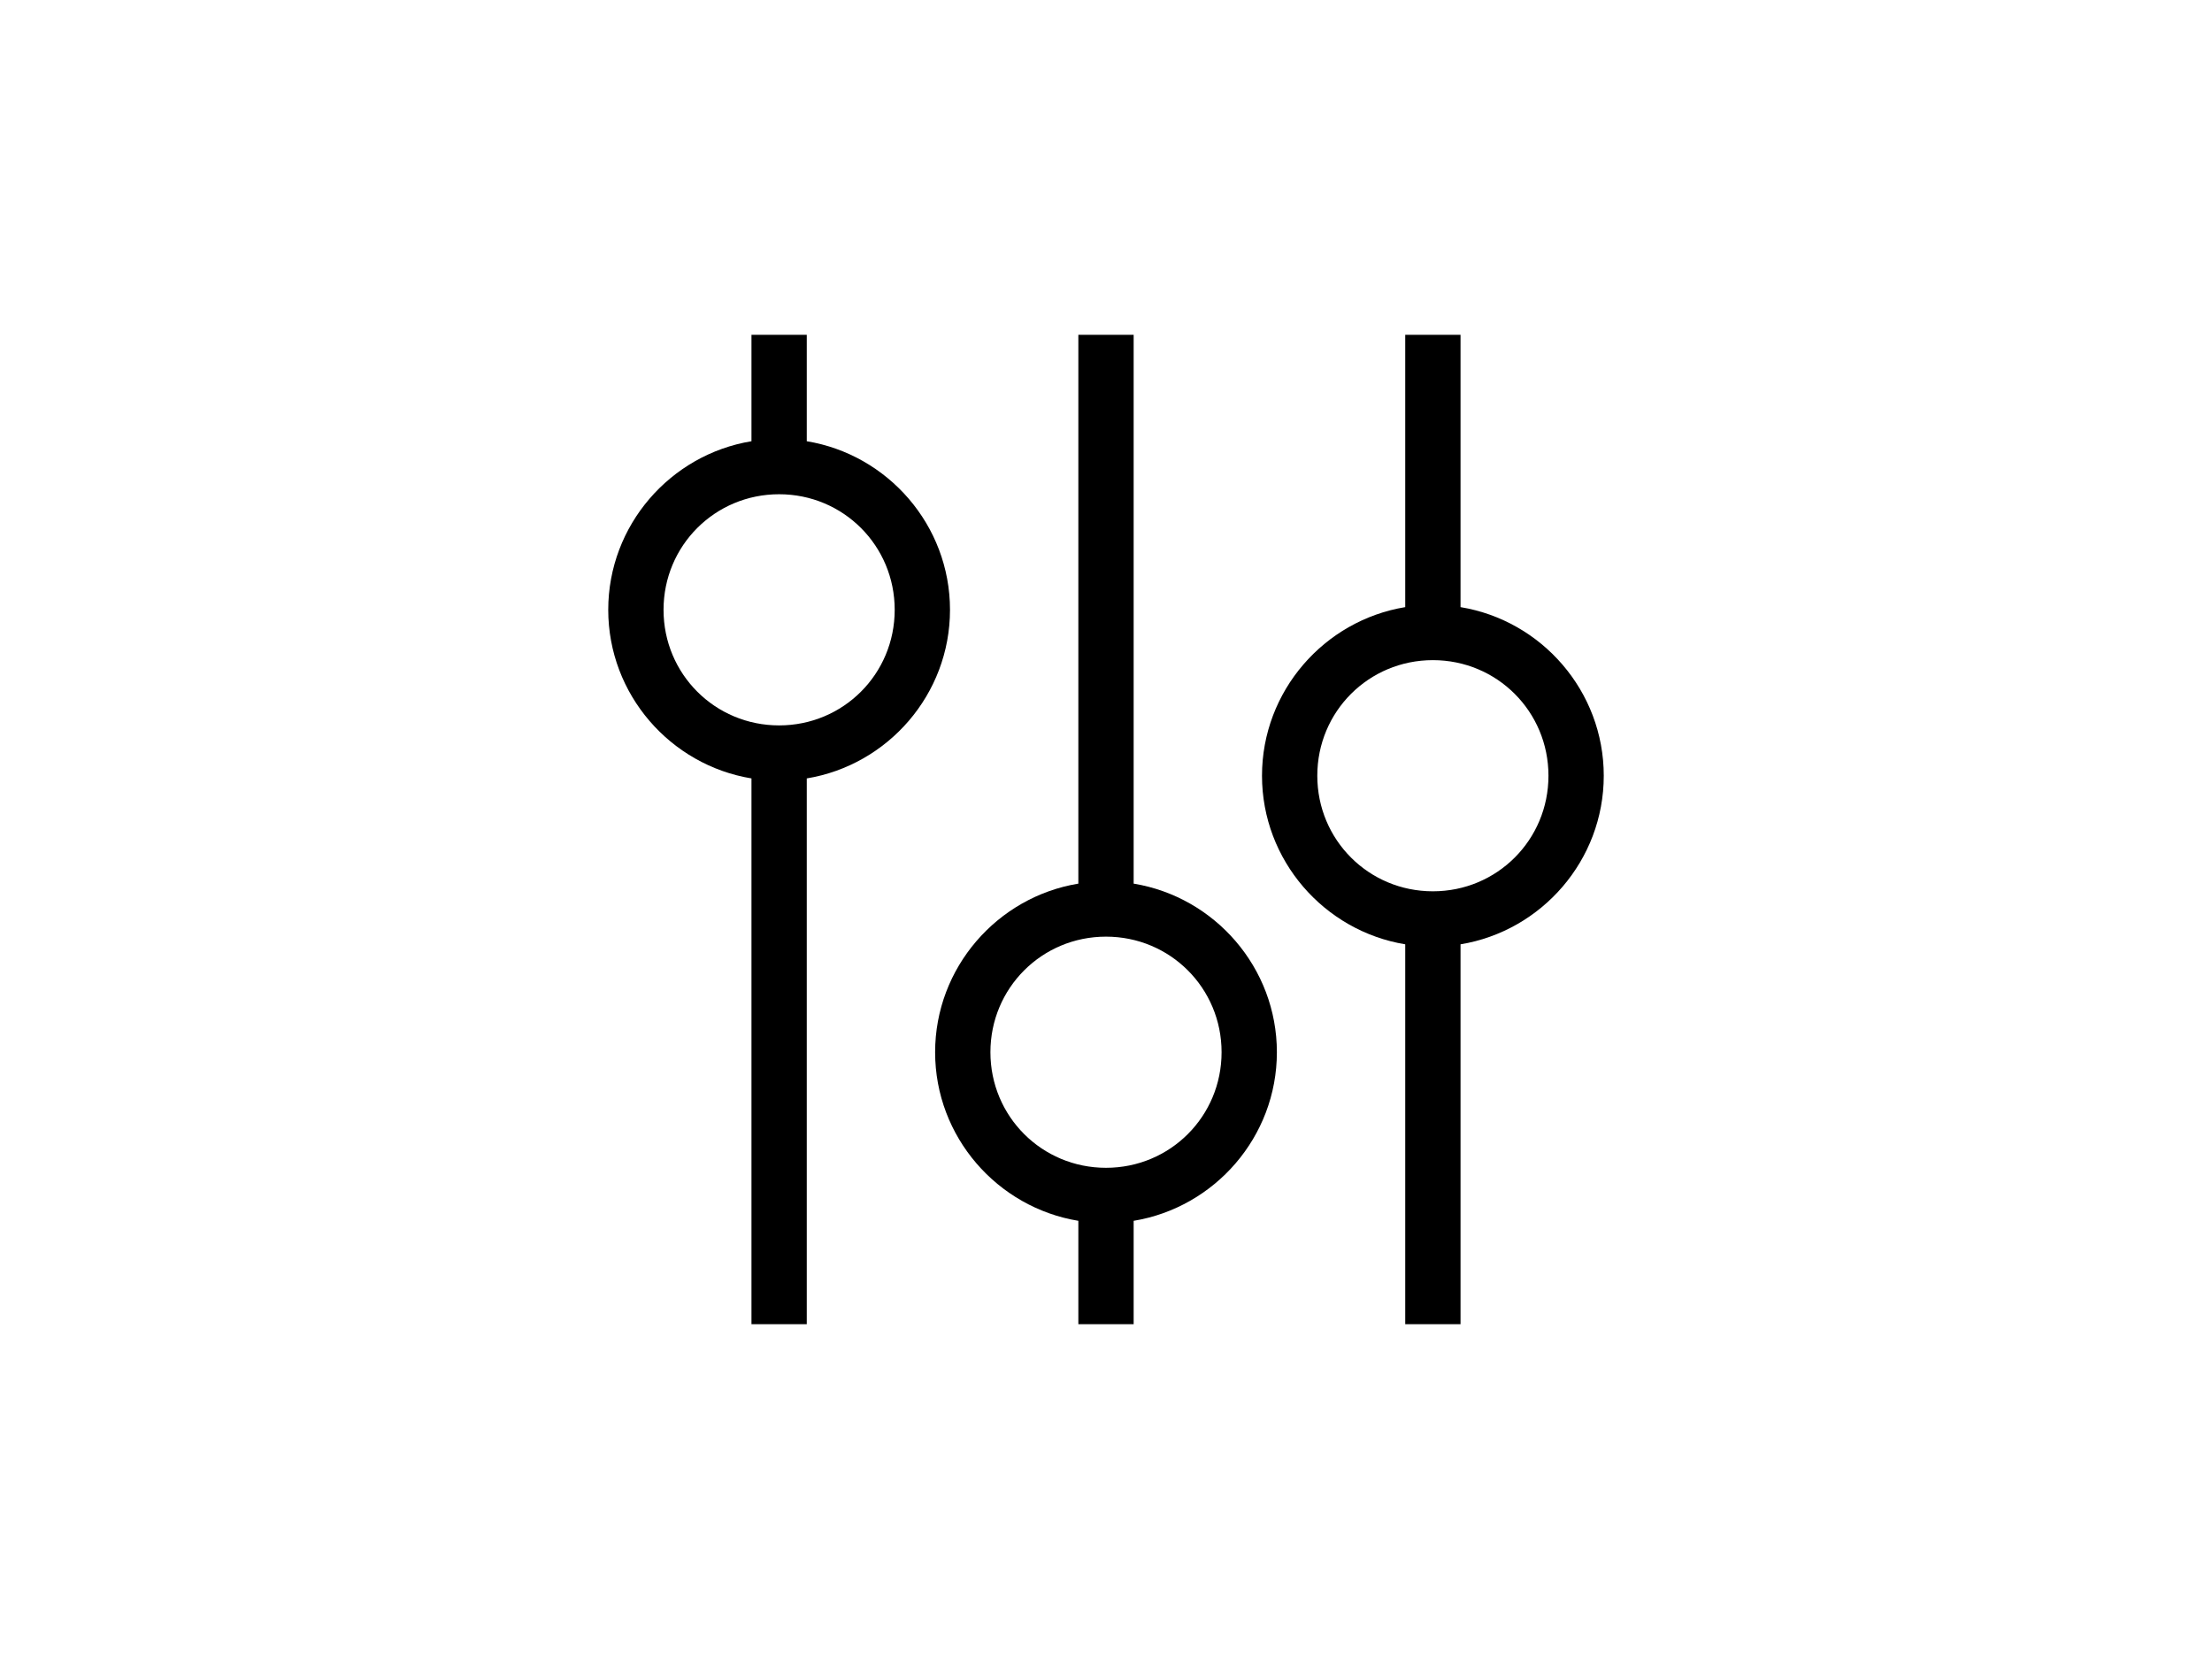 <?xml version="1.0" encoding="UTF-8" standalone="no"?>
<svg
   xmlns:dc="http://purl.org/dc/elements/1.1/"
   xmlns:cc="http://creativecommons.org/ns#"
   xmlns:rdf="http://www.w3.org/1999/02/22-rdf-syntax-ns#"
   xmlns:svg="http://www.w3.org/2000/svg"
   xmlns="http://www.w3.org/2000/svg"
   id="svg1191"
   style="fill-rule:evenodd;clip-rule:evenodd;stroke-linecap:round;stroke-linejoin:round;stroke-miterlimit:1.5;"
   xml:space="preserve"
   version="1.1"
   viewBox="0 0 800 600"
   height="100%"
   width="100%"><defs
   id="defs1195" />
    
    
<g
   style="fill:#000000;fill-opacity:1;opacity:1"
   transform="translate(-2.941,715.507)"
   id="g5506"><path
     id="path5719"
     transform="translate(2.941,-715.507)"
     d="M 271.779 121.082 L 271.779 159.576 C 242.486 164.387 219.979 189.942 219.979 220.551 C 219.979 251.16 242.486 276.714 271.779 281.525 L 271.779 478.92 L 291.779 478.92 L 291.779 281.525 C 321.073 276.714 343.58 251.16 343.58 220.551 C 343.58 189.942 321.073 164.387 291.779 159.576 L 291.779 121.082 L 271.779 121.082 z M 281.779 178.75 C 304.984 178.75 323.58 197.346 323.58 220.551 C 323.58 243.755 304.984 262.352 281.779 262.352 C 258.575 262.352 239.979 243.755 239.979 220.551 C 239.979 197.346 258.575 178.75 281.779 178.75 z "
     style="color:#000000;font-style:normal;font-variant:normal;font-weight:normal;font-stretch:normal;font-size:medium;line-height:normal;font-family:sans-serif;font-variant-ligatures:normal;font-variant-position:normal;font-variant-caps:normal;font-variant-numeric:normal;font-variant-alternates:normal;font-feature-settings:normal;text-indent:0;text-align:start;text-decoration:none;text-decoration-line:none;text-decoration-style:solid;text-decoration-color:#000000;letter-spacing:normal;word-spacing:normal;text-transform:none;writing-mode:lr-tb;direction:ltr;text-orientation:mixed;dominant-baseline:auto;baseline-shift:baseline;text-anchor:start;white-space:normal;shape-padding:0;clip-rule:nonzero;display:inline;overflow:visible;visibility:visible;opacity:1;isolation:auto;mix-blend-mode:normal;color-interpolation:sRGB;color-interpolation-filters:linearRGB;solid-color:#000000;solid-opacity:1;vector-effect:none;fill:#000000;fill-opacity:1;fill-rule:nonzero;stroke:none;stroke-width:20;stroke-linecap:butt;stroke-linejoin:miter;stroke-miterlimit:1.5;stroke-dasharray:none;stroke-dashoffset:0;stroke-opacity:1;color-rendering:auto;image-rendering:auto;shape-rendering:auto;text-rendering:auto;enable-background:accumulate" /><path
     id="path5719-2"
     transform="translate(2.941,-715.507)"
     d="M 390 121.082 L 390 319.576 C 360.707 324.387 338.199 349.942 338.199 380.551 C 338.199 411.16 360.707 436.714 390 441.525 L 390 478.92 L 410 478.92 L 410 441.525 C 439.293 436.714 461.801 411.16 461.801 380.551 C 461.801 349.942 439.293 324.387 410 319.576 L 410 121.082 L 390 121.082 z M 400 338.75 C 423.204 338.75 441.801 357.346 441.801 380.551 C 441.801 403.755 423.204 422.352 400 422.352 C 376.796 422.352 358.199 403.755 358.199 380.551 C 358.199 357.346 376.796 338.75 400 338.75 z "
     style="color:#000000;font-style:normal;font-variant:normal;font-weight:normal;font-stretch:normal;font-size:medium;line-height:normal;font-family:sans-serif;font-variant-ligatures:normal;font-variant-position:normal;font-variant-caps:normal;font-variant-numeric:normal;font-variant-alternates:normal;font-feature-settings:normal;text-indent:0;text-align:start;text-decoration:none;text-decoration-line:none;text-decoration-style:solid;text-decoration-color:#000000;letter-spacing:normal;word-spacing:normal;text-transform:none;writing-mode:lr-tb;direction:ltr;text-orientation:mixed;dominant-baseline:auto;baseline-shift:baseline;text-anchor:start;white-space:normal;shape-padding:0;clip-rule:evenodd;display:inline;overflow:visible;visibility:visible;opacity:1;isolation:auto;mix-blend-mode:normal;color-interpolation:sRGB;color-interpolation-filters:linearRGB;solid-color:#000000;solid-opacity:1;vector-effect:none;fill:#000000;fill-opacity:1;fill-rule:evenodd;stroke:none;stroke-width:20;stroke-linecap:butt;stroke-linejoin:miter;stroke-miterlimit:1.5;stroke-dasharray:none;stroke-dashoffset:0;stroke-opacity:1;color-rendering:auto;image-rendering:auto;shape-rendering:auto;text-rendering:auto;enable-background:accumulate" /><path
     id="path5719-2-9"
     transform="translate(2.941,-715.507)"
     d="M 508.221 121.082 L 508.221 219.576 C 478.928 224.387 456.42 249.942 456.42 280.551 C 456.42 311.16 478.928 336.714 508.221 341.525 L 508.221 478.92 L 528.221 478.92 L 528.221 341.525 C 557.514 336.714 580.021 311.16 580.021 280.551 C 580.021 249.942 557.514 224.387 528.221 219.576 L 528.221 121.082 L 508.221 121.082 z M 518.221 238.75 C 541.425 238.75 560.021 257.346 560.021 280.551 C 560.021 303.755 541.425 322.352 518.221 322.352 C 495.016 322.352 476.42 303.755 476.42 280.551 C 476.42 257.346 495.016 238.75 518.221 238.75 z "
     style="color:#000000;font-style:normal;font-variant:normal;font-weight:normal;font-stretch:normal;font-size:medium;line-height:normal;font-family:sans-serif;font-variant-ligatures:normal;font-variant-position:normal;font-variant-caps:normal;font-variant-numeric:normal;font-variant-alternates:normal;font-feature-settings:normal;text-indent:0;text-align:start;text-decoration:none;text-decoration-line:none;text-decoration-style:solid;text-decoration-color:#000000;letter-spacing:normal;word-spacing:normal;text-transform:none;writing-mode:lr-tb;direction:ltr;text-orientation:mixed;dominant-baseline:auto;baseline-shift:baseline;text-anchor:start;white-space:normal;shape-padding:0;clip-rule:evenodd;display:inline;overflow:visible;visibility:visible;opacity:1;isolation:auto;mix-blend-mode:normal;color-interpolation:sRGB;color-interpolation-filters:linearRGB;solid-color:#000000;solid-opacity:1;vector-effect:none;fill:#000000;fill-opacity:1;fill-rule:evenodd;stroke:none;stroke-width:20;stroke-linecap:butt;stroke-linejoin:miter;stroke-miterlimit:1.5;stroke-dasharray:none;stroke-dashoffset:0;stroke-opacity:1;color-rendering:auto;image-rendering:auto;shape-rendering:auto;text-rendering:auto;enable-background:accumulate" /></g></svg>